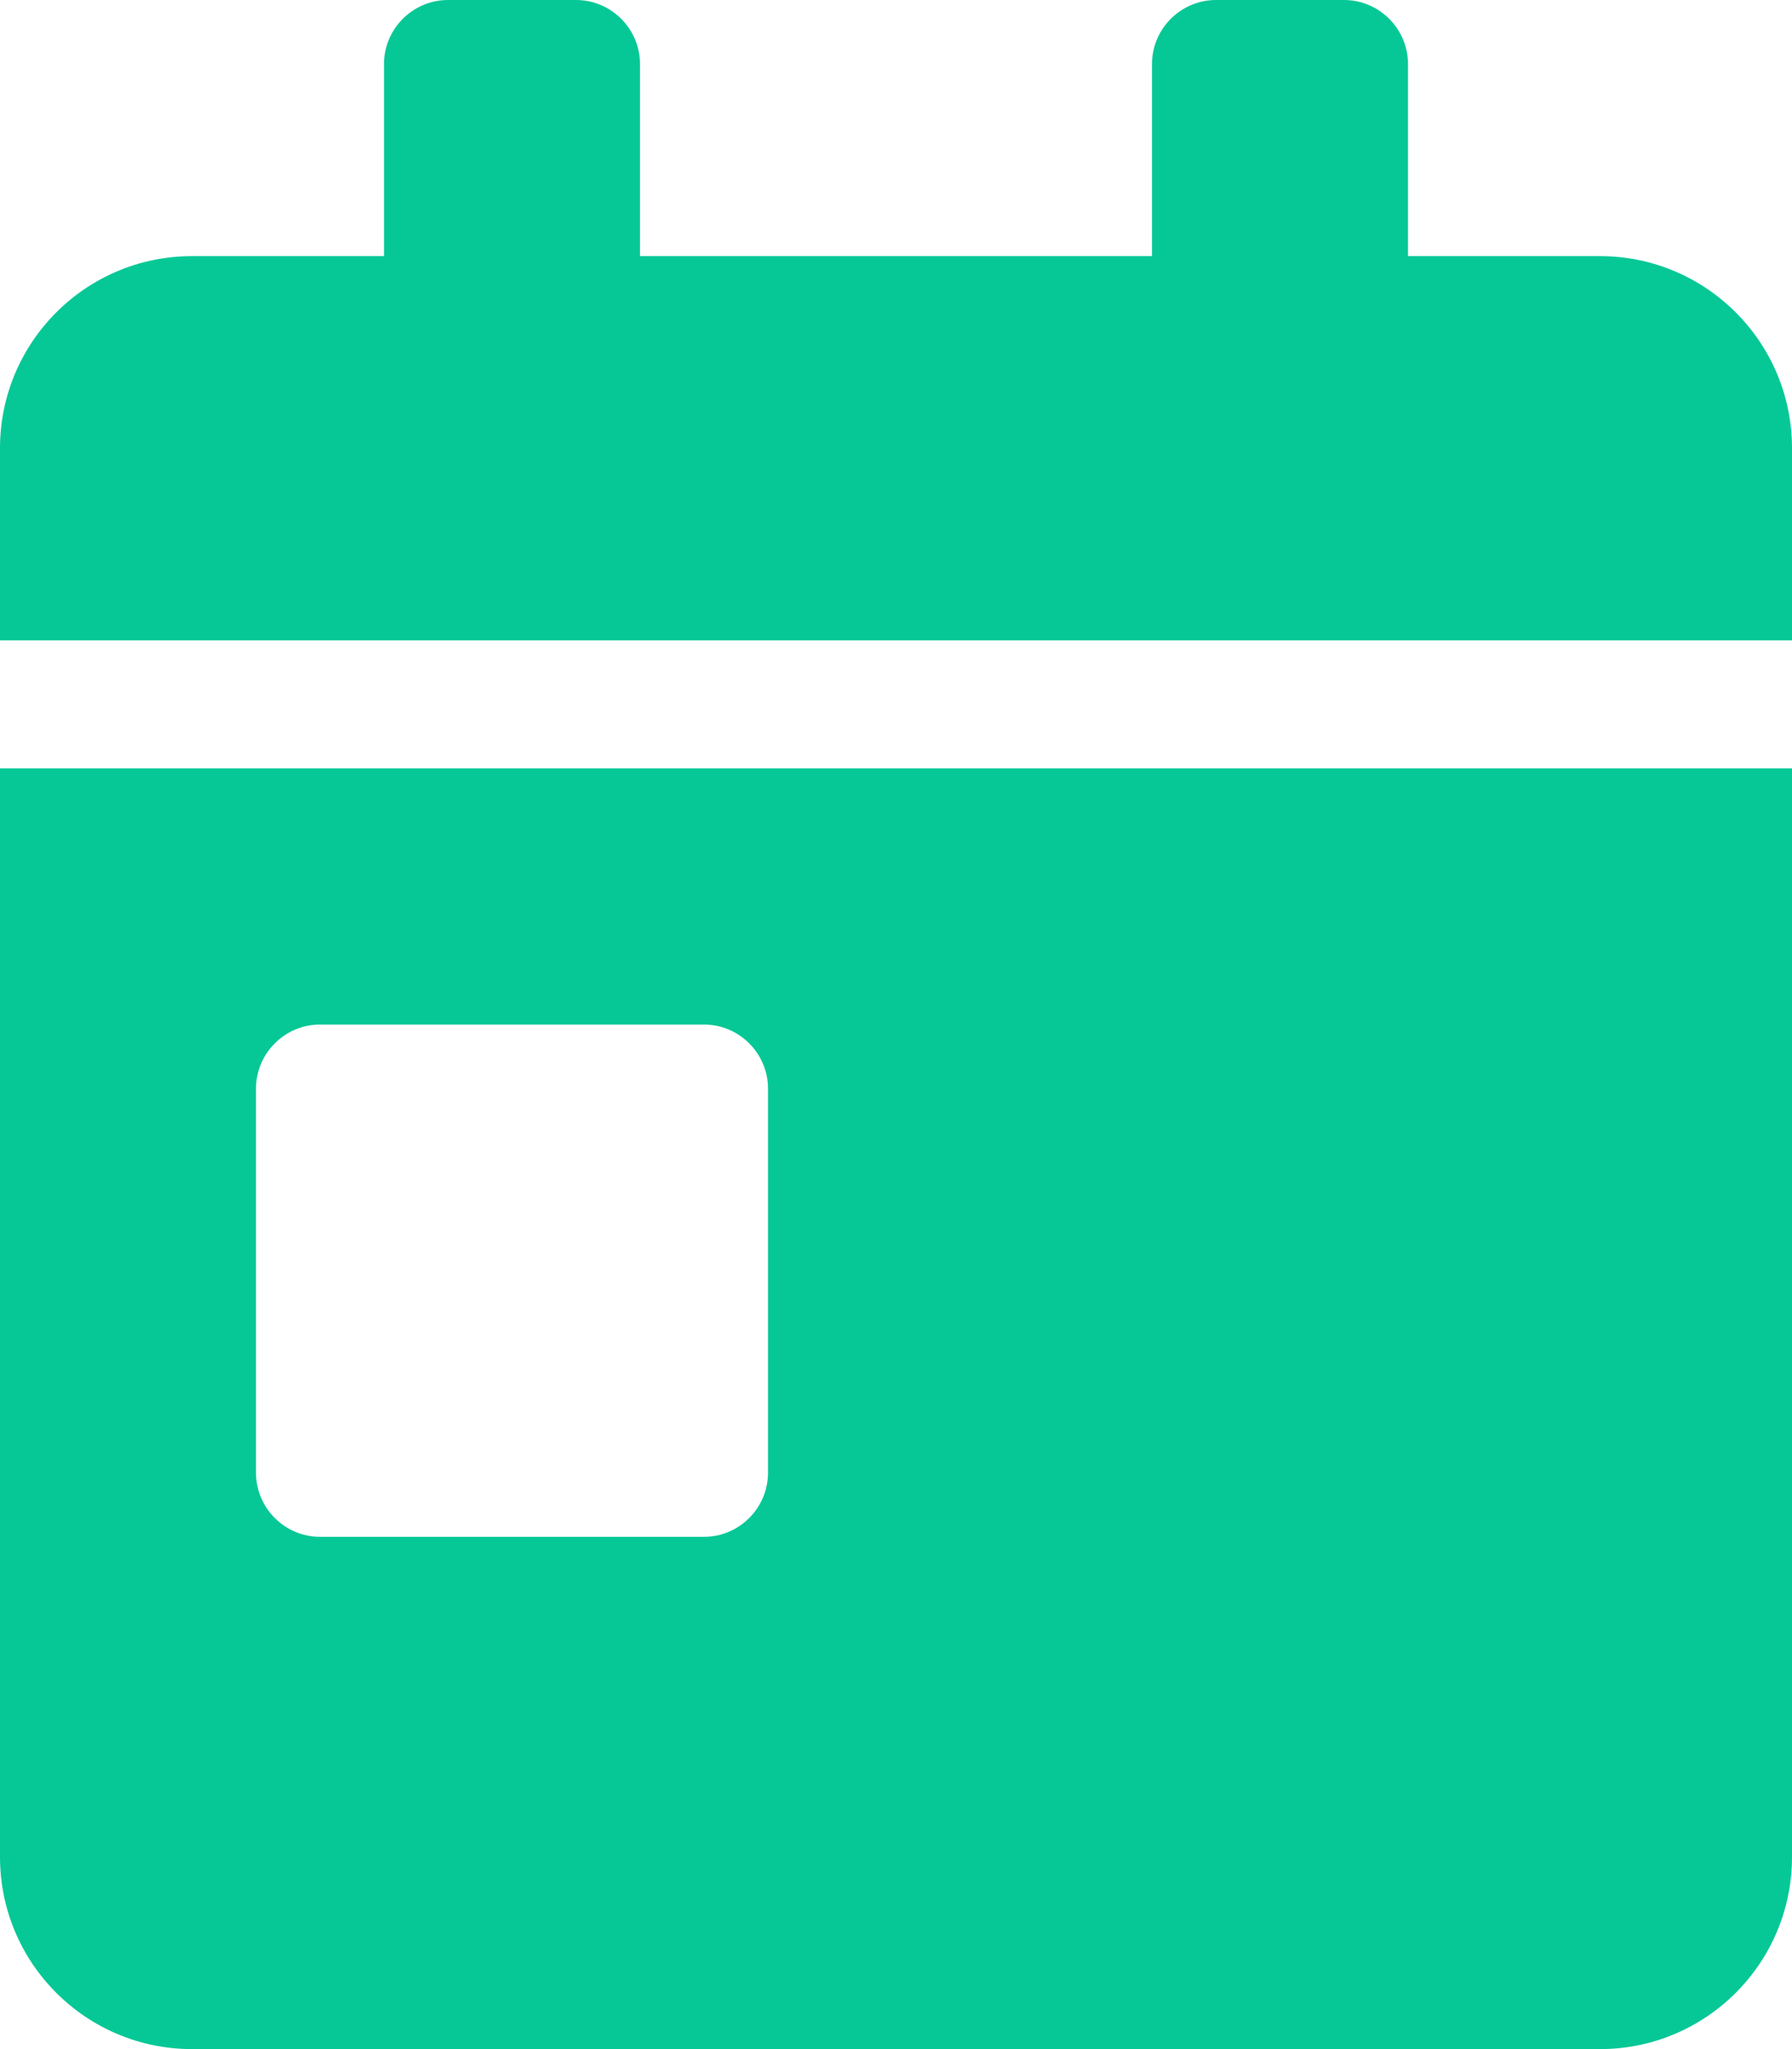 <svg xmlns="http://www.w3.org/2000/svg" viewBox="0 0 448 512"><!-- Font Awesome Free 5.15.4 by @fontawesome - https://fontawesome.com License - https://fontawesome.com/license/free (Icons: CC BY 4.0, Fonts: SIL OFL 1.1, Code: MIT License) --><path fill="#05c896" d="M0 464c0 26.5 21.5 48 48 48h352c26.5 0 48-21.5 48-48V192H0v272zm64-192c0-8.8 7.2-16 16-16h96c8.8 0 16 7.2 16 16v96c0 8.8-7.2 16-16 16H80c-8.8 0-16-7.2-16-16v-96zM400 64h-48V16c0-8.8-7.2-16-16-16h-32c-8.8 0-16 7.2-16 16v48H160V16c0-8.8-7.2-16-16-16h-32c-8.8 0-16 7.2-16 16v48H48C21.5 64 0 85.5 0 112v48h448v-48c0-26.5-21.5-48-48-48z"/></svg>